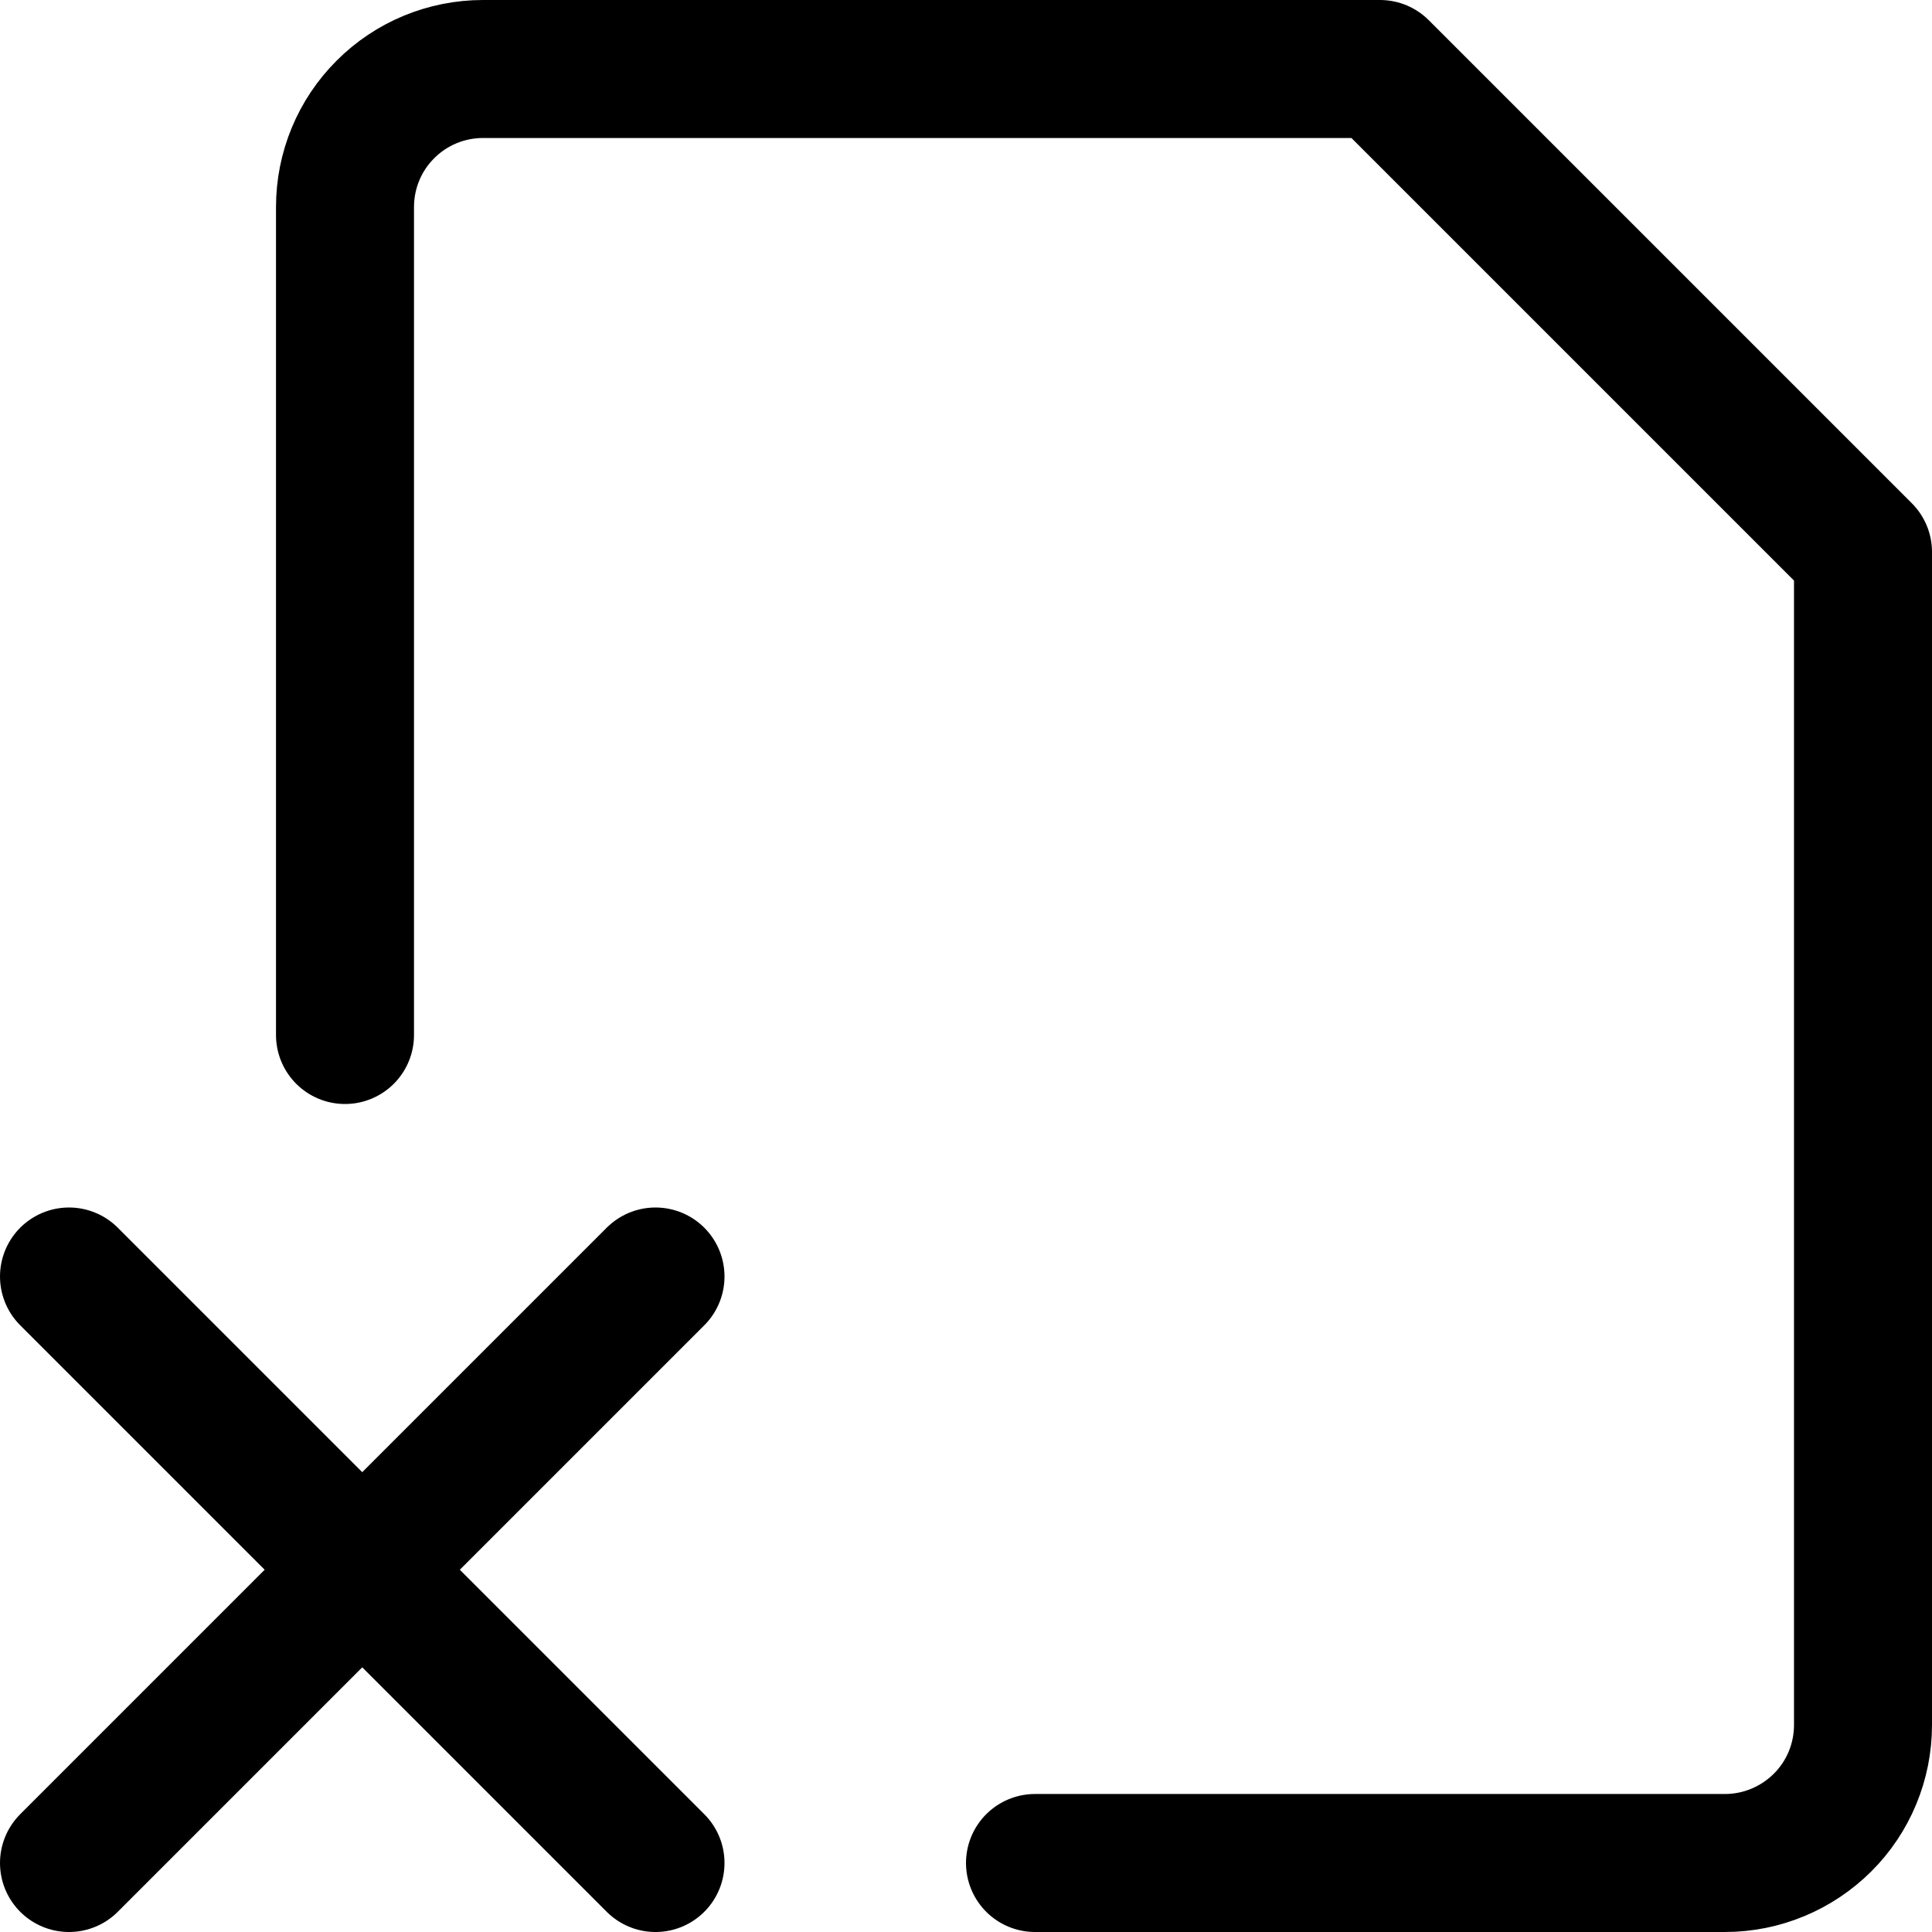 <svg xmlns="http://www.w3.org/2000/svg" fill="none" viewBox="0 0 14 14"><g id="file-delete-alternate--file-common-delete-cross"><path id="Vector" stroke="#000000" stroke-linecap="round" stroke-linejoin="round" d="M4.75 9.25 0.5 13.5" stroke-width="1"></path><path id="Vector_2" stroke="#000000" stroke-linecap="round" stroke-linejoin="round" d="M0.5 9.25 4.75 13.5" stroke-width="1"></path><path id="Vector_3" stroke="#000000" stroke-linecap="round" stroke-linejoin="round" d="M2.5 7.5v-6c0 -0.265 0.105 -0.52 0.293 -0.707C2.98 0.605 3.235 0.5 3.5 0.5H10L13.5 4v8.5c0 0.265 -0.105 0.52 -0.293 0.707s-0.442 0.293 -0.707 0.293h-5" stroke-width="1"></path></g></svg>